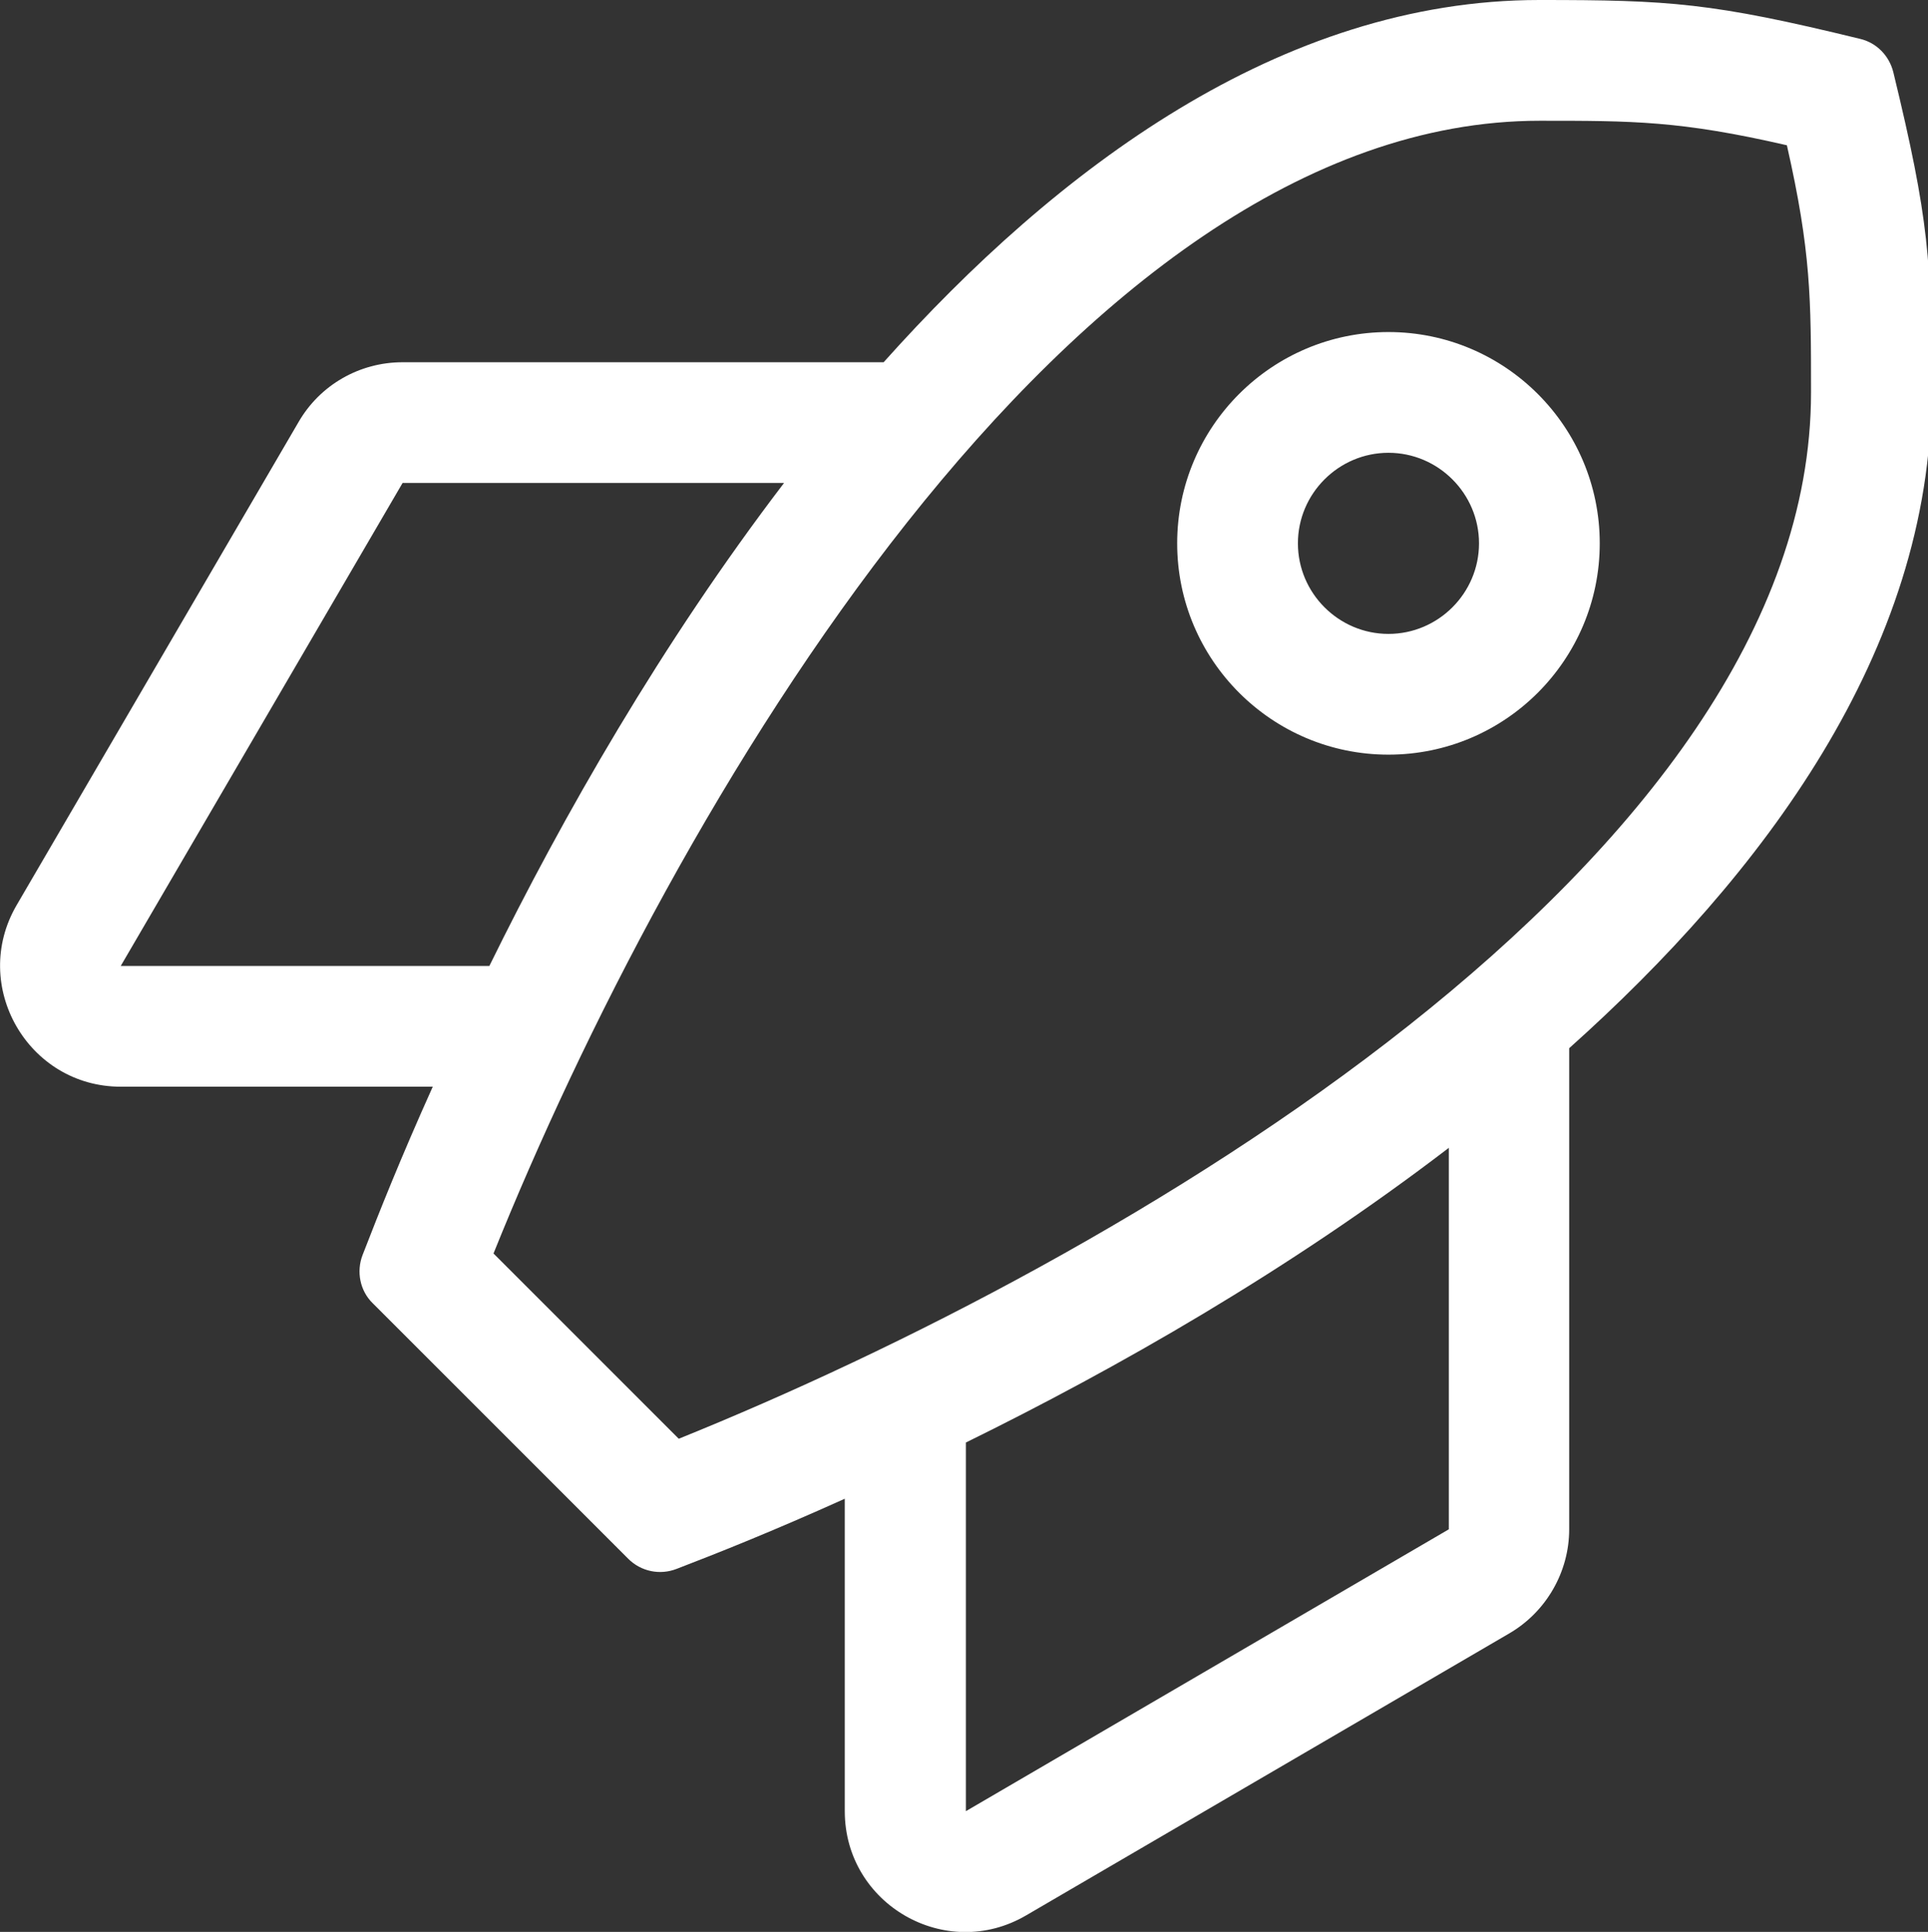 <svg xmlns="http://www.w3.org/2000/svg" viewBox="0 0 511 512"><rect x="0" y="0" width="511" height="512" fill="#333333" stroke="none"/><path fill="white" d="M501.8 19.1c-1.1-4.4-4.5-7.8-8.8-8.8C453.7.7 442.5 0 408 0c-68.6 0-128.1 44.9-173.8 96H106.7c-11.4 0-21.9 6-27.6 15.9l-74.7 128C-8 261.2 7.4 288 32 288h82.7c-8.6 19.1-14.3 33.5-18.6 44.6-1.7 4.4-.7 9.5 2.7 12.8l67.7 67.7c3.4 3.4 8.4 4.4 12.8 2.7 11.2-4.3 25.5-10 44.6-18.6V480c0 24.7 26.8 40.1 48.1 27.6l128-74.7c9.8-5.7 15.9-16.3 15.9-27.6V277.8c51.1-45.7 96-105.2 96-173.8.1-34.5-.6-45.8-10.1-84.9zM32 256l74.7-128h101.1c-32.5 42.6-58.6 88.3-78.1 128H32zm224 224v-97.7c39.7-19.5 85.4-45.5 128-78.1v101.1L256 480zm-76.1-98.7l-49.1-49.1C177.6 215.9 283.8 32 408.1 32c24.7 0 37.3 0 65.5 6.5C480 66.7 480 79.2 480 104c0 124.3-184.1 230.5-300.1 277.3zM368 88c-30.9 0-56 25.1-56 56s25.1 56 56 56 56-25.1 56-56-25.1-56-56-56zm0 80c-13.2 0-24-10.8-24-24s10.8-24 24-24 24 10.8 24 24-10.8 24-24 24z"></path></svg>